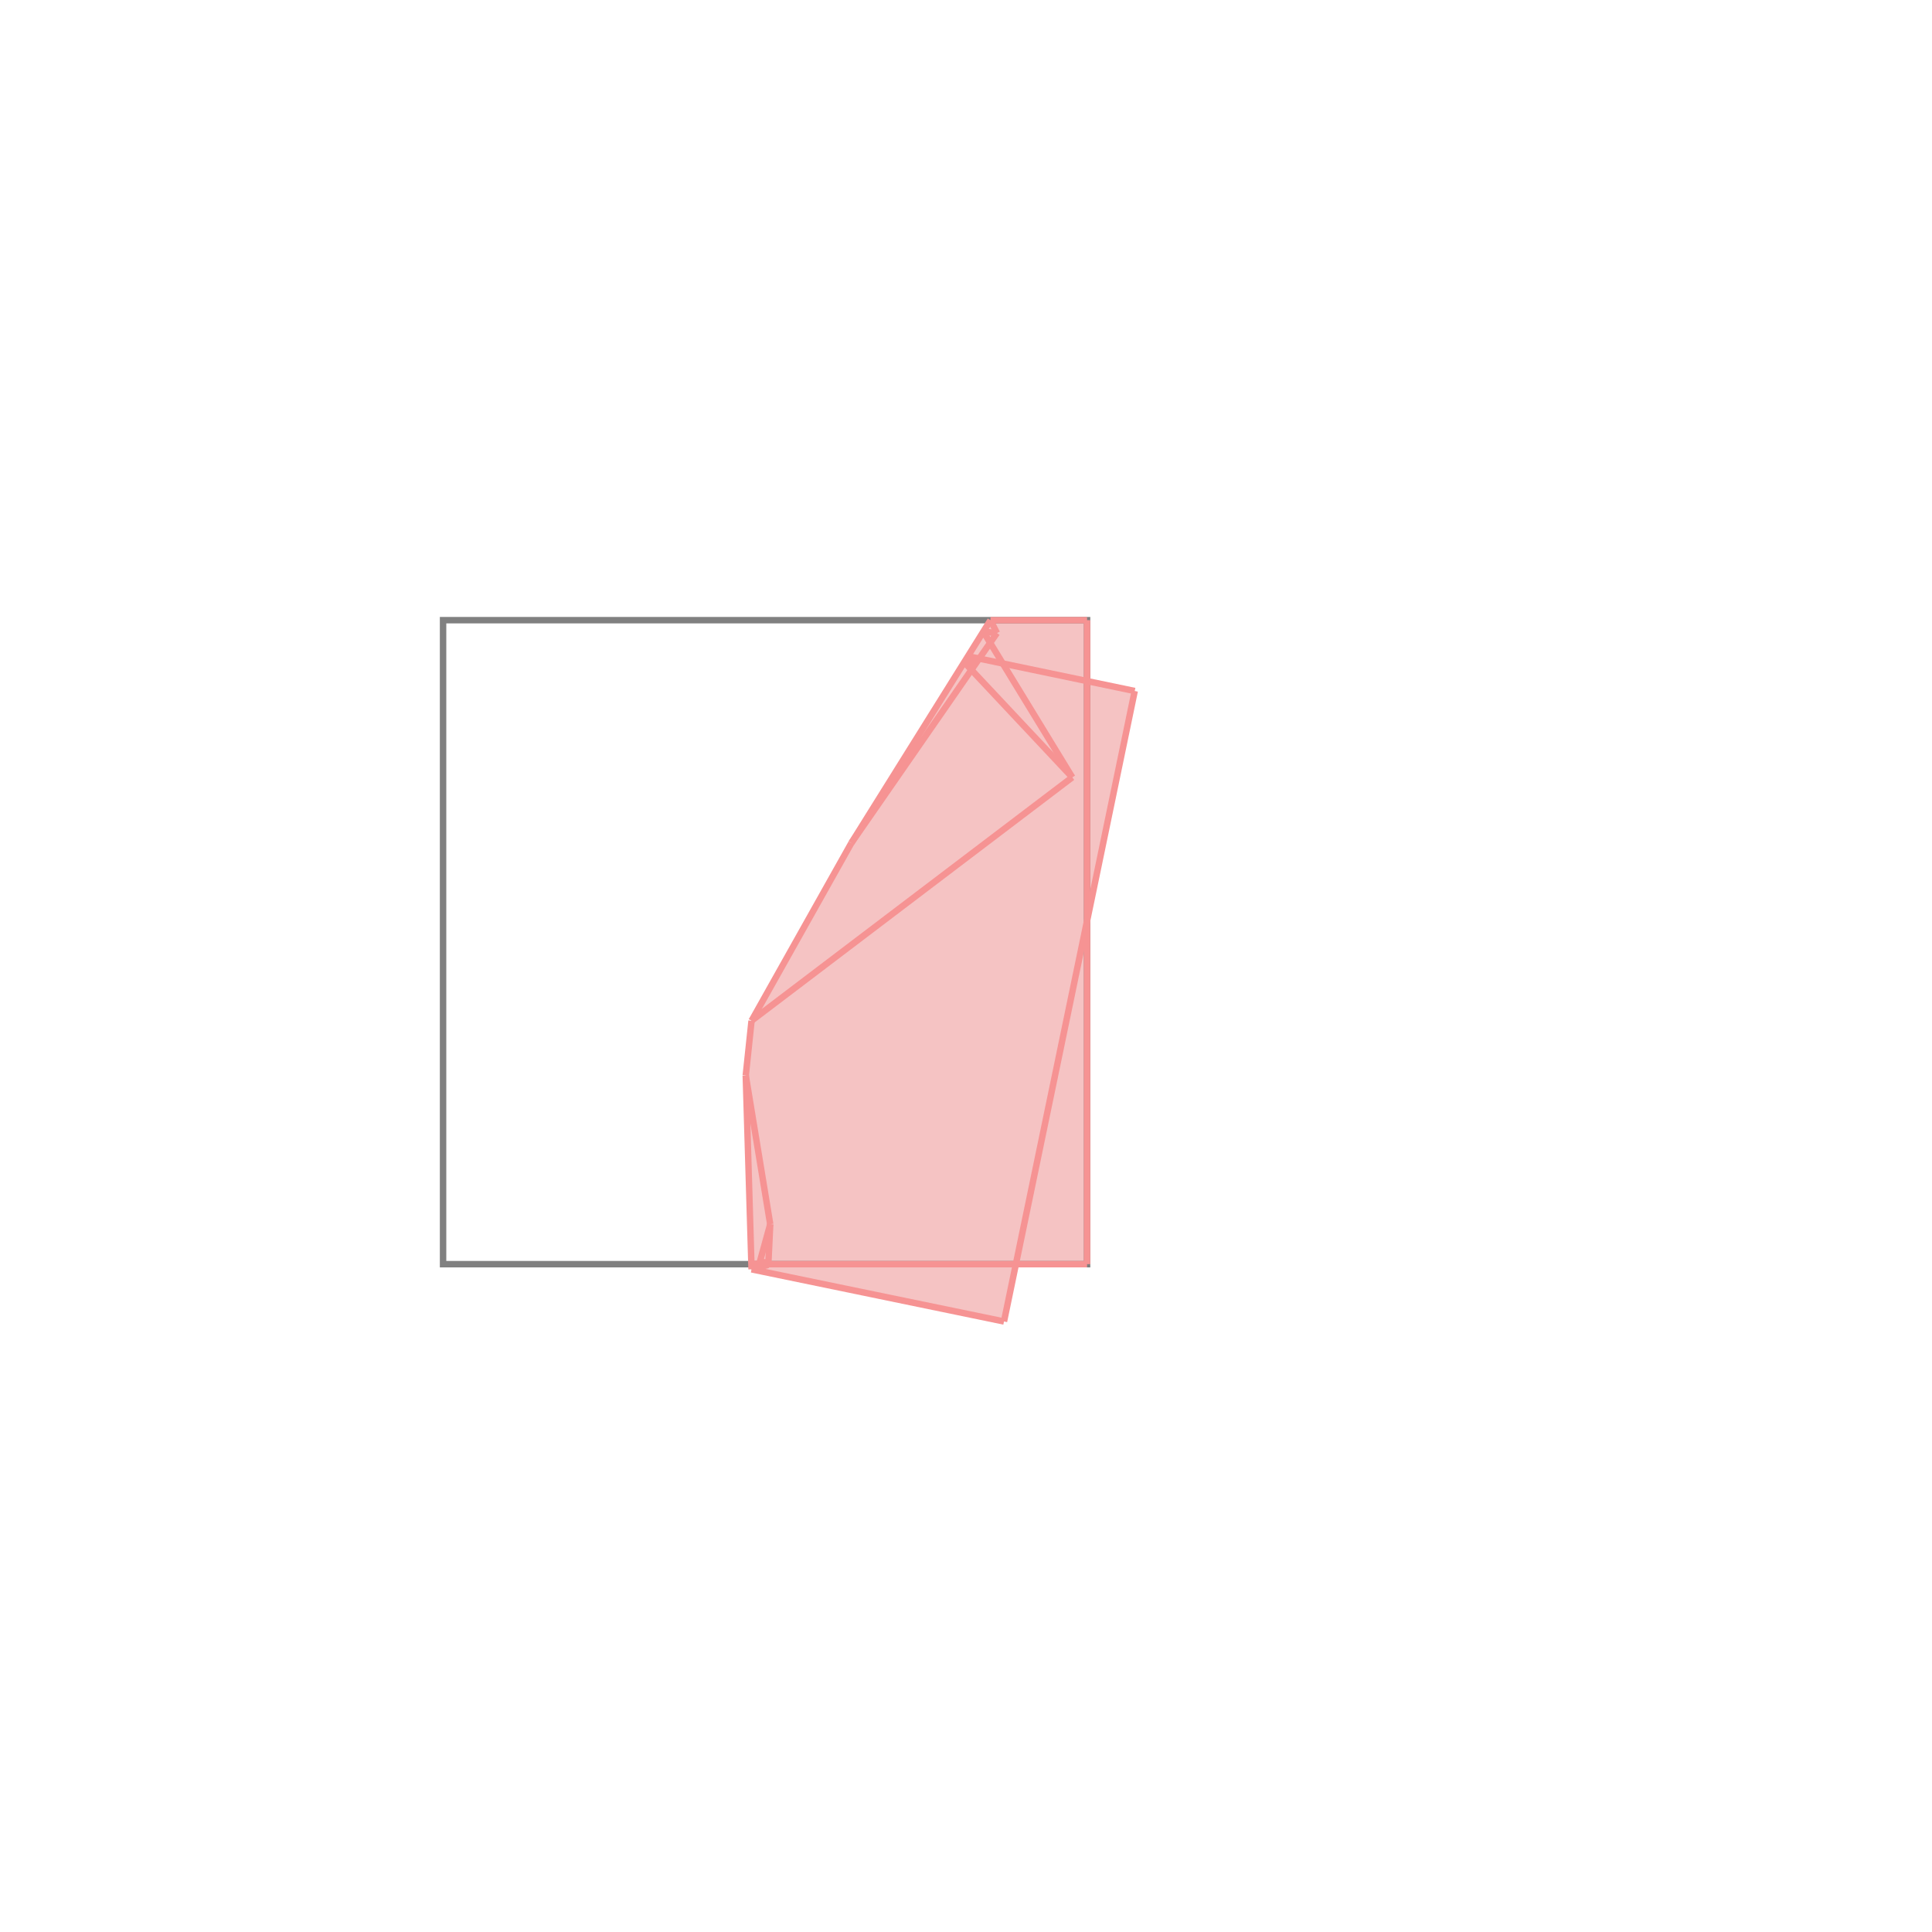 <svg xmlns="http://www.w3.org/2000/svg" viewBox="-1.5 -1.5 3 3">
<g transform="scale(1, -1)">
<path d="M0.059 -0.552 L0.077 -0.463 L0.188 -0.463 L0.188 0.069 L0.262 0.427 L0.188 0.442 L0.188 0.537 L0.038 0.537 L-0.178 0.191 L-0.333 -0.085 L-0.342 -0.17 L-0.333 -0.471 z " fill="rgb(245,195,195)" />
<path d="M-0.812 -0.463 L0.188 -0.463 L0.188 0.537 L-0.812 0.537  z" fill="none" stroke="rgb(128,128,128)" stroke-width="0.01" />
<line x1="0.059" y1="-0.552" x2="0.262" y2="0.427" style="stroke:rgb(246,147,147);stroke-width:0.01" />
<line x1="-0.333" y1="-0.471" x2="-0.307" y2="-0.464" style="stroke:rgb(246,147,147);stroke-width:0.01" />
<line x1="-0.32" y1="-0.459" x2="-0.304" y2="-0.401" style="stroke:rgb(246,147,147);stroke-width:0.01" />
<line x1="-0.333" y1="-0.085" x2="-0.178" y2="0.191" style="stroke:rgb(246,147,147);stroke-width:0.01" />
<line x1="-0.178" y1="0.191" x2="0.038" y2="0.537" style="stroke:rgb(246,147,147);stroke-width:0.01" />
<line x1="-0.178" y1="0.191" x2="0.048" y2="0.517" style="stroke:rgb(246,147,147);stroke-width:0.01" />
<line x1="-0.342" y1="-0.17" x2="-0.333" y2="-0.085" style="stroke:rgb(246,147,147);stroke-width:0.01" />
<line x1="-0.333" y1="-0.463" x2="-0.307" y2="-0.461" style="stroke:rgb(246,147,147);stroke-width:0.01" />
<line x1="-0.307" y1="-0.464" x2="-0.304" y2="-0.401" style="stroke:rgb(246,147,147);stroke-width:0.01" />
<line x1="-0.333" y1="-0.463" x2="0.188" y2="-0.463" style="stroke:rgb(246,147,147);stroke-width:0.01" />
<line x1="0.188" y1="-0.463" x2="0.188" y2="0.537" style="stroke:rgb(246,147,147);stroke-width:0.01" />
<line x1="-0.333" y1="-0.085" x2="0.165" y2="0.293" style="stroke:rgb(246,147,147);stroke-width:0.01" />
<line x1="-0.333" y1="-0.471" x2="-0.342" y2="-0.17" style="stroke:rgb(246,147,147);stroke-width:0.01" />
<line x1="-0.307" y1="-0.461" x2="-0.32" y2="-0.459" style="stroke:rgb(246,147,147);stroke-width:0.01" />
<line x1="-0.304" y1="-0.401" x2="-0.342" y2="-0.17" style="stroke:rgb(246,147,147);stroke-width:0.01" />
<line x1="0.059" y1="-0.552" x2="-0.333" y2="-0.471" style="stroke:rgb(246,147,147);stroke-width:0.01" />
<line x1="-0.307" y1="-0.464" x2="-0.32" y2="-0.459" style="stroke:rgb(246,147,147);stroke-width:0.01" />
<line x1="0.048" y1="0.517" x2="0.038" y2="0.537" style="stroke:rgb(246,147,147);stroke-width:0.01" />
<line x1="0.165" y1="0.293" x2="0.027" y2="0.519" style="stroke:rgb(246,147,147);stroke-width:0.01" />
<line x1="0.013" y1="0.467" x2="0.003" y2="0.481" style="stroke:rgb(246,147,147);stroke-width:0.01" />
<line x1="0.165" y1="0.293" x2="-0.003" y2="0.472" style="stroke:rgb(246,147,147);stroke-width:0.01" />
<line x1="0.038" y1="0.537" x2="0.188" y2="0.537" style="stroke:rgb(246,147,147);stroke-width:0.01" />
<line x1="0.048" y1="0.517" x2="0.027" y2="0.519" style="stroke:rgb(246,147,147);stroke-width:0.01" />
<line x1="0.262" y1="0.427" x2="0.003" y2="0.481" style="stroke:rgb(246,147,147);stroke-width:0.01" />
<line x1="0.013" y1="0.467" x2="-0.003" y2="0.472" style="stroke:rgb(246,147,147);stroke-width:0.01" />
</g>
</svg>
